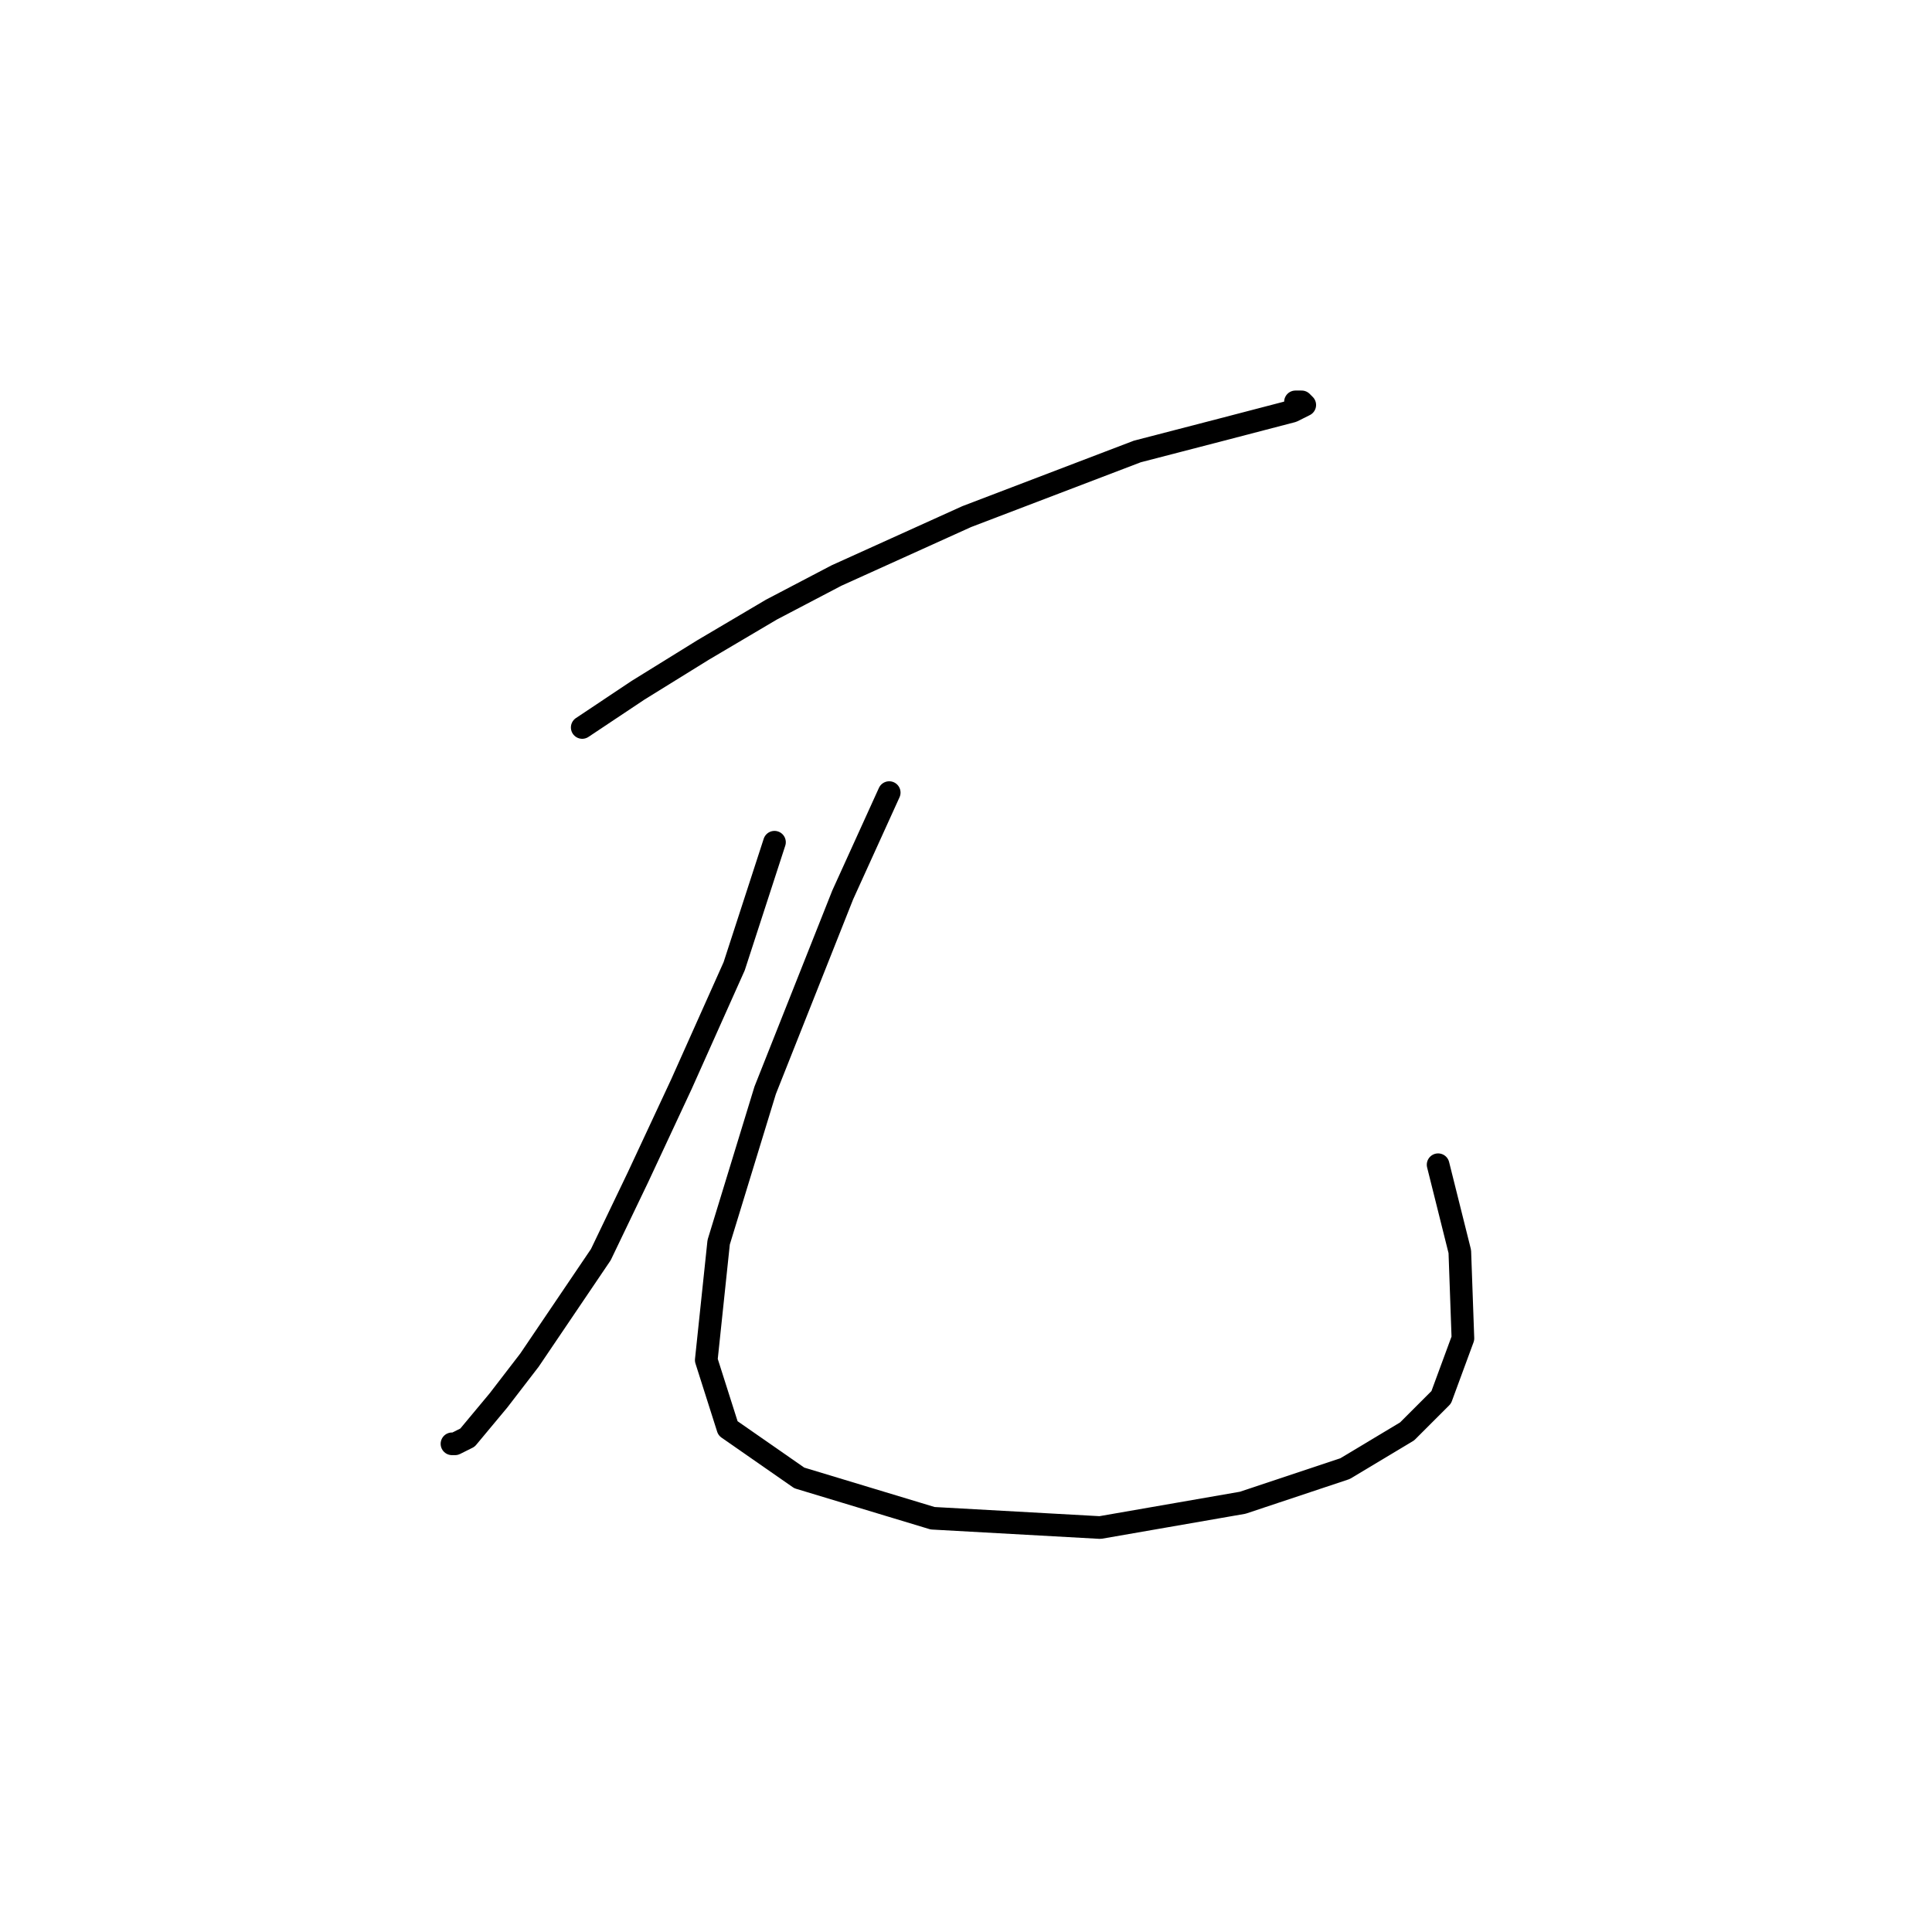 <?xml version="1.0" standalone="no"?>
    <svg width="256" height="256" xmlns="http://www.w3.org/2000/svg" version="1.1">
    <polyline stroke="black" stroke-width="3" stroke-linecap="round" fill="transparent" stroke-linejoin="round" points="77.147 96.394 84.543 91.463 93.172 86.121 102.212 80.78 110.841 76.26 128.099 68.452 150.699 59.823 161.793 56.947 171.244 54.482 172.888 53.66 172.477 53.249 171.655 53.249 171.655 53.249 " />
        <polyline stroke="black" stroke-width="3" stroke-linecap="round" fill="transparent" stroke-linejoin="round" points="102.623 111.598 97.281 128.034 90.296 143.648 84.543 155.975 79.612 166.248 70.161 180.219 66.052 185.561 61.943 190.492 60.3 191.313 59.889 191.313 59.889 191.313 " />
        <polyline stroke="black" stroke-width="3" stroke-linecap="round" fill="transparent" stroke-linejoin="round" points="117.826 105.023 111.663 118.583 101.39 144.47 95.227 164.604 93.583 180.219 96.459 189.259 105.91 195.833 123.579 201.175 145.768 202.408 164.67 199.121 178.23 194.601 186.448 189.67 190.968 185.15 193.844 177.343 193.433 165.837 190.557 154.332 190.557 154.332 " />
        </svg>